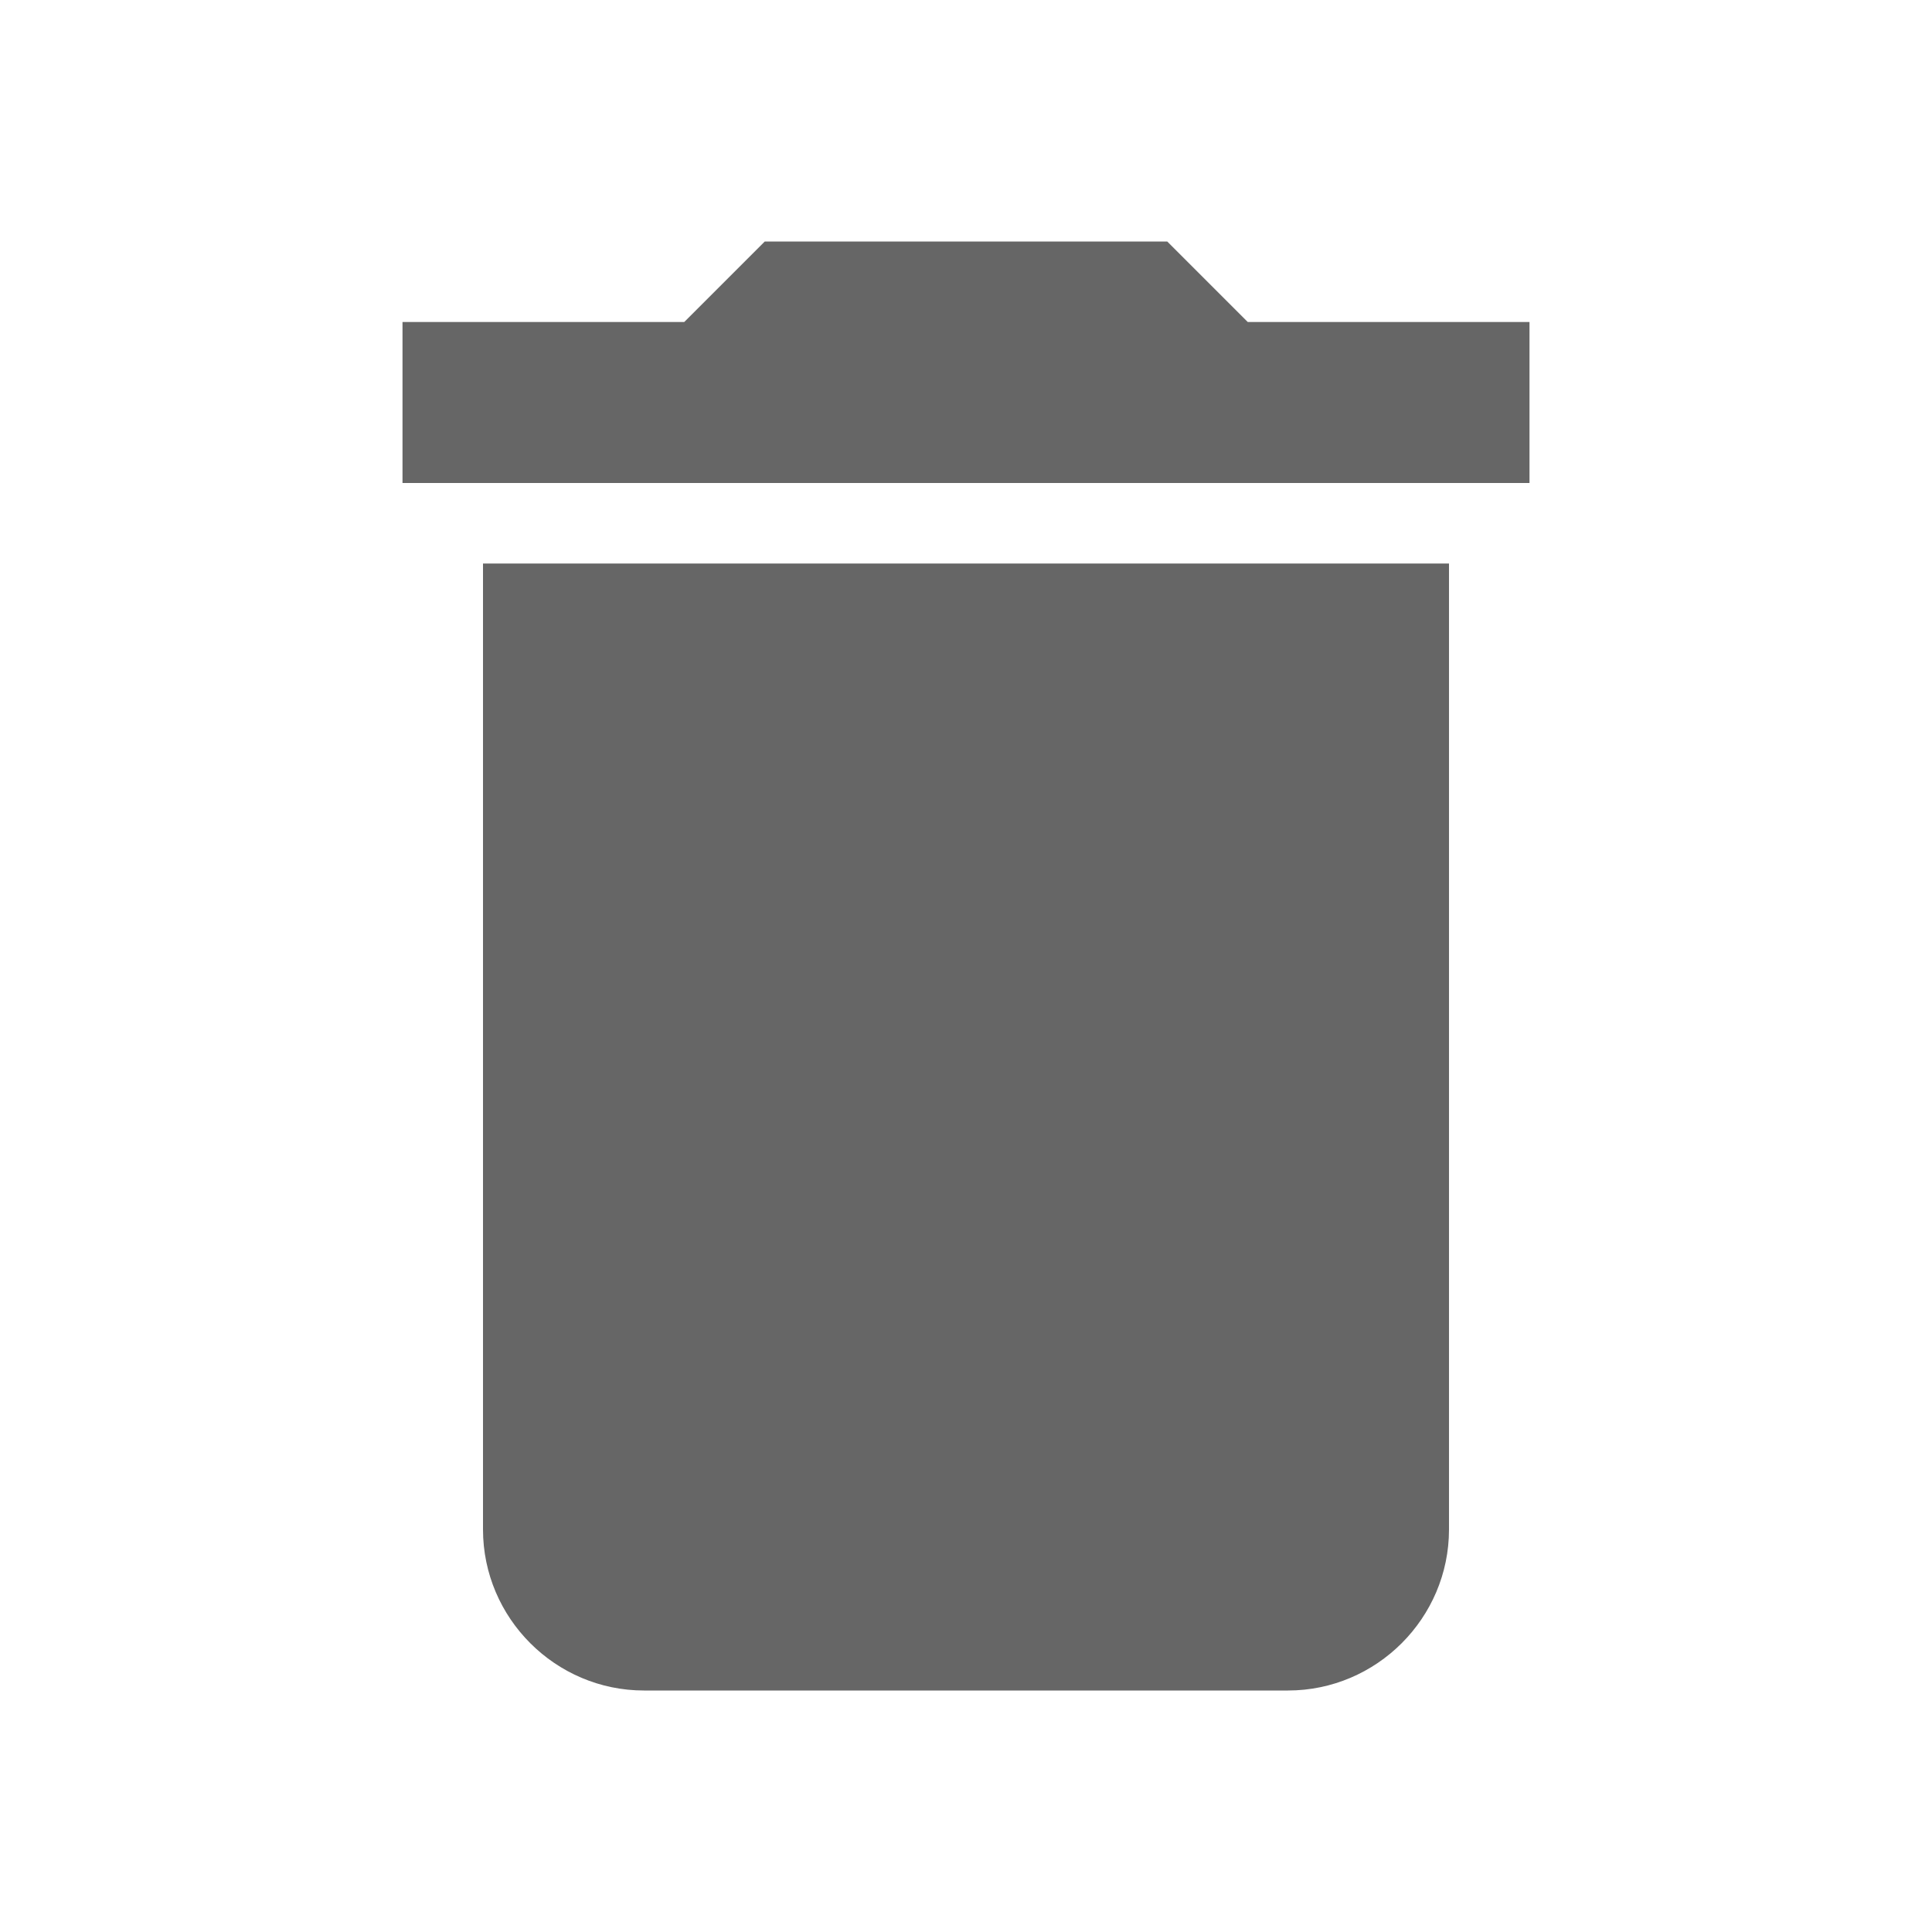 <svg xmlns="http://www.w3.org/2000/svg" height="24px" viewBox="0 0 24 24" width="24px" fill="RGBA(0, 0, 0, 0.6)"><path d="M0 0h24v24H0z" fill="none"/><path d="M6 19c0 1.1.9 2 2 2h8c1.1 0 2-.9 2-2V7H6v12zM19 4h-3.5l-1-1h-5l-1 1H5v2h14V4z"/></svg>